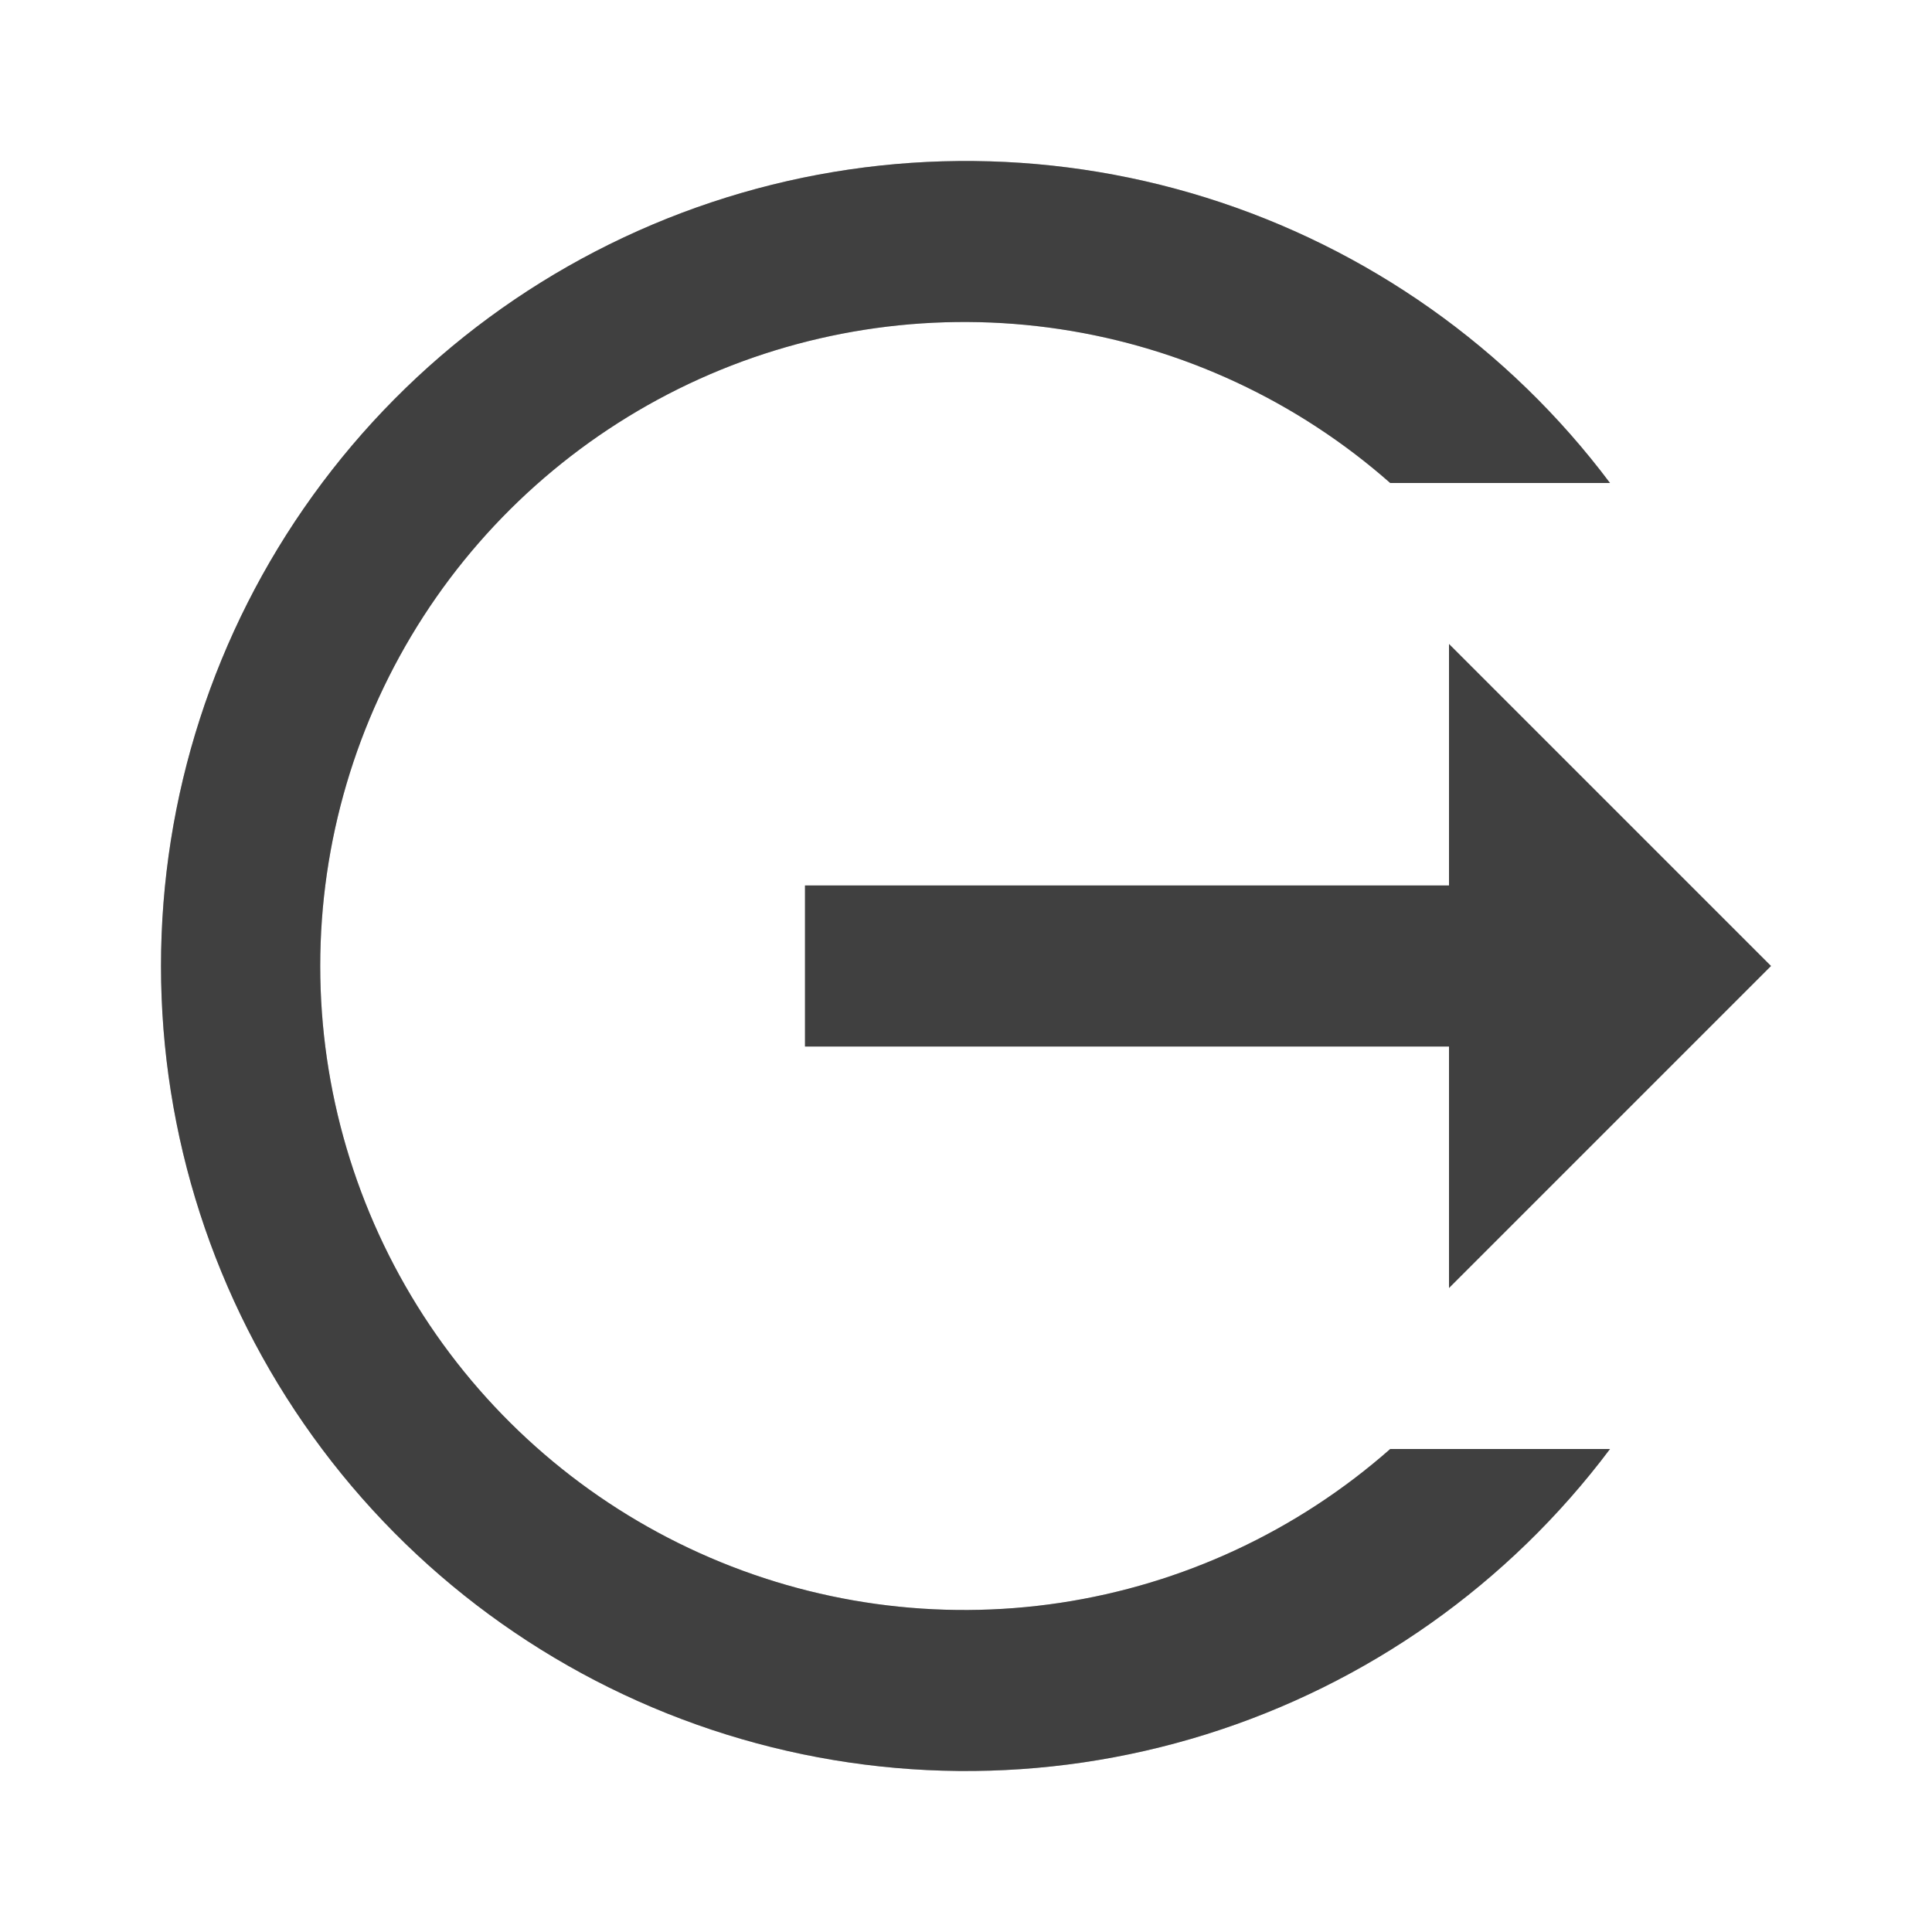 <svg width="24" height="24" viewBox="0 0 24 24" fill="none" xmlns="http://www.w3.org/2000/svg">
<path d="M22 12L18 8V11H10V13H18V16L22 12ZM20 18C18.741 19.679 16.985 20.919 14.982 21.545C12.978 22.171 10.829 22.151 8.838 21.487C6.847 20.823 5.115 19.55 3.888 17.847C2.66 16.144 2 14.099 2 12C2 9.901 2.66 7.856 3.888 6.153C5.115 4.45 6.847 3.177 8.838 2.513C10.829 1.849 12.978 1.829 14.982 2.455C16.985 3.081 18.741 4.321 20 6H17.27C16.115 4.982 14.691 4.318 13.169 4.089C11.646 3.86 10.09 4.075 8.687 4.708C7.284 5.342 6.093 6.367 5.258 7.66C4.423 8.954 3.978 10.46 3.978 12C3.978 13.54 4.423 15.046 5.258 16.34C6.093 17.633 7.284 18.658 8.687 19.291C10.09 19.925 11.646 20.14 13.169 19.911C14.691 19.682 16.115 19.018 17.27 18H20Z" fill="#808080"/>
<path d="M22 12L18 8V11H10V13H18V16L22 12ZM20 18C18.741 19.679 16.985 20.919 14.982 21.545C12.978 22.171 10.829 22.151 8.838 21.487C6.847 20.823 5.115 19.55 3.888 17.847C2.66 16.144 2 14.099 2 12C2 9.901 2.66 7.856 3.888 6.153C5.115 4.45 6.847 3.177 8.838 2.513C10.829 1.849 12.978 1.829 14.982 2.455C16.985 3.081 18.741 4.321 20 6H17.27C16.115 4.982 14.691 4.318 13.169 4.089C11.646 3.86 10.09 4.075 8.687 4.708C7.284 5.342 6.093 6.367 5.258 7.66C4.423 8.954 3.978 10.46 3.978 12C3.978 13.54 4.423 15.046 5.258 16.34C6.093 17.633 7.284 18.658 8.687 19.291C10.09 19.925 11.646 20.14 13.169 19.911C14.691 19.682 16.115 19.018 17.27 18H20Z" fill="black" fill-opacity="0.5"/>
</svg>
